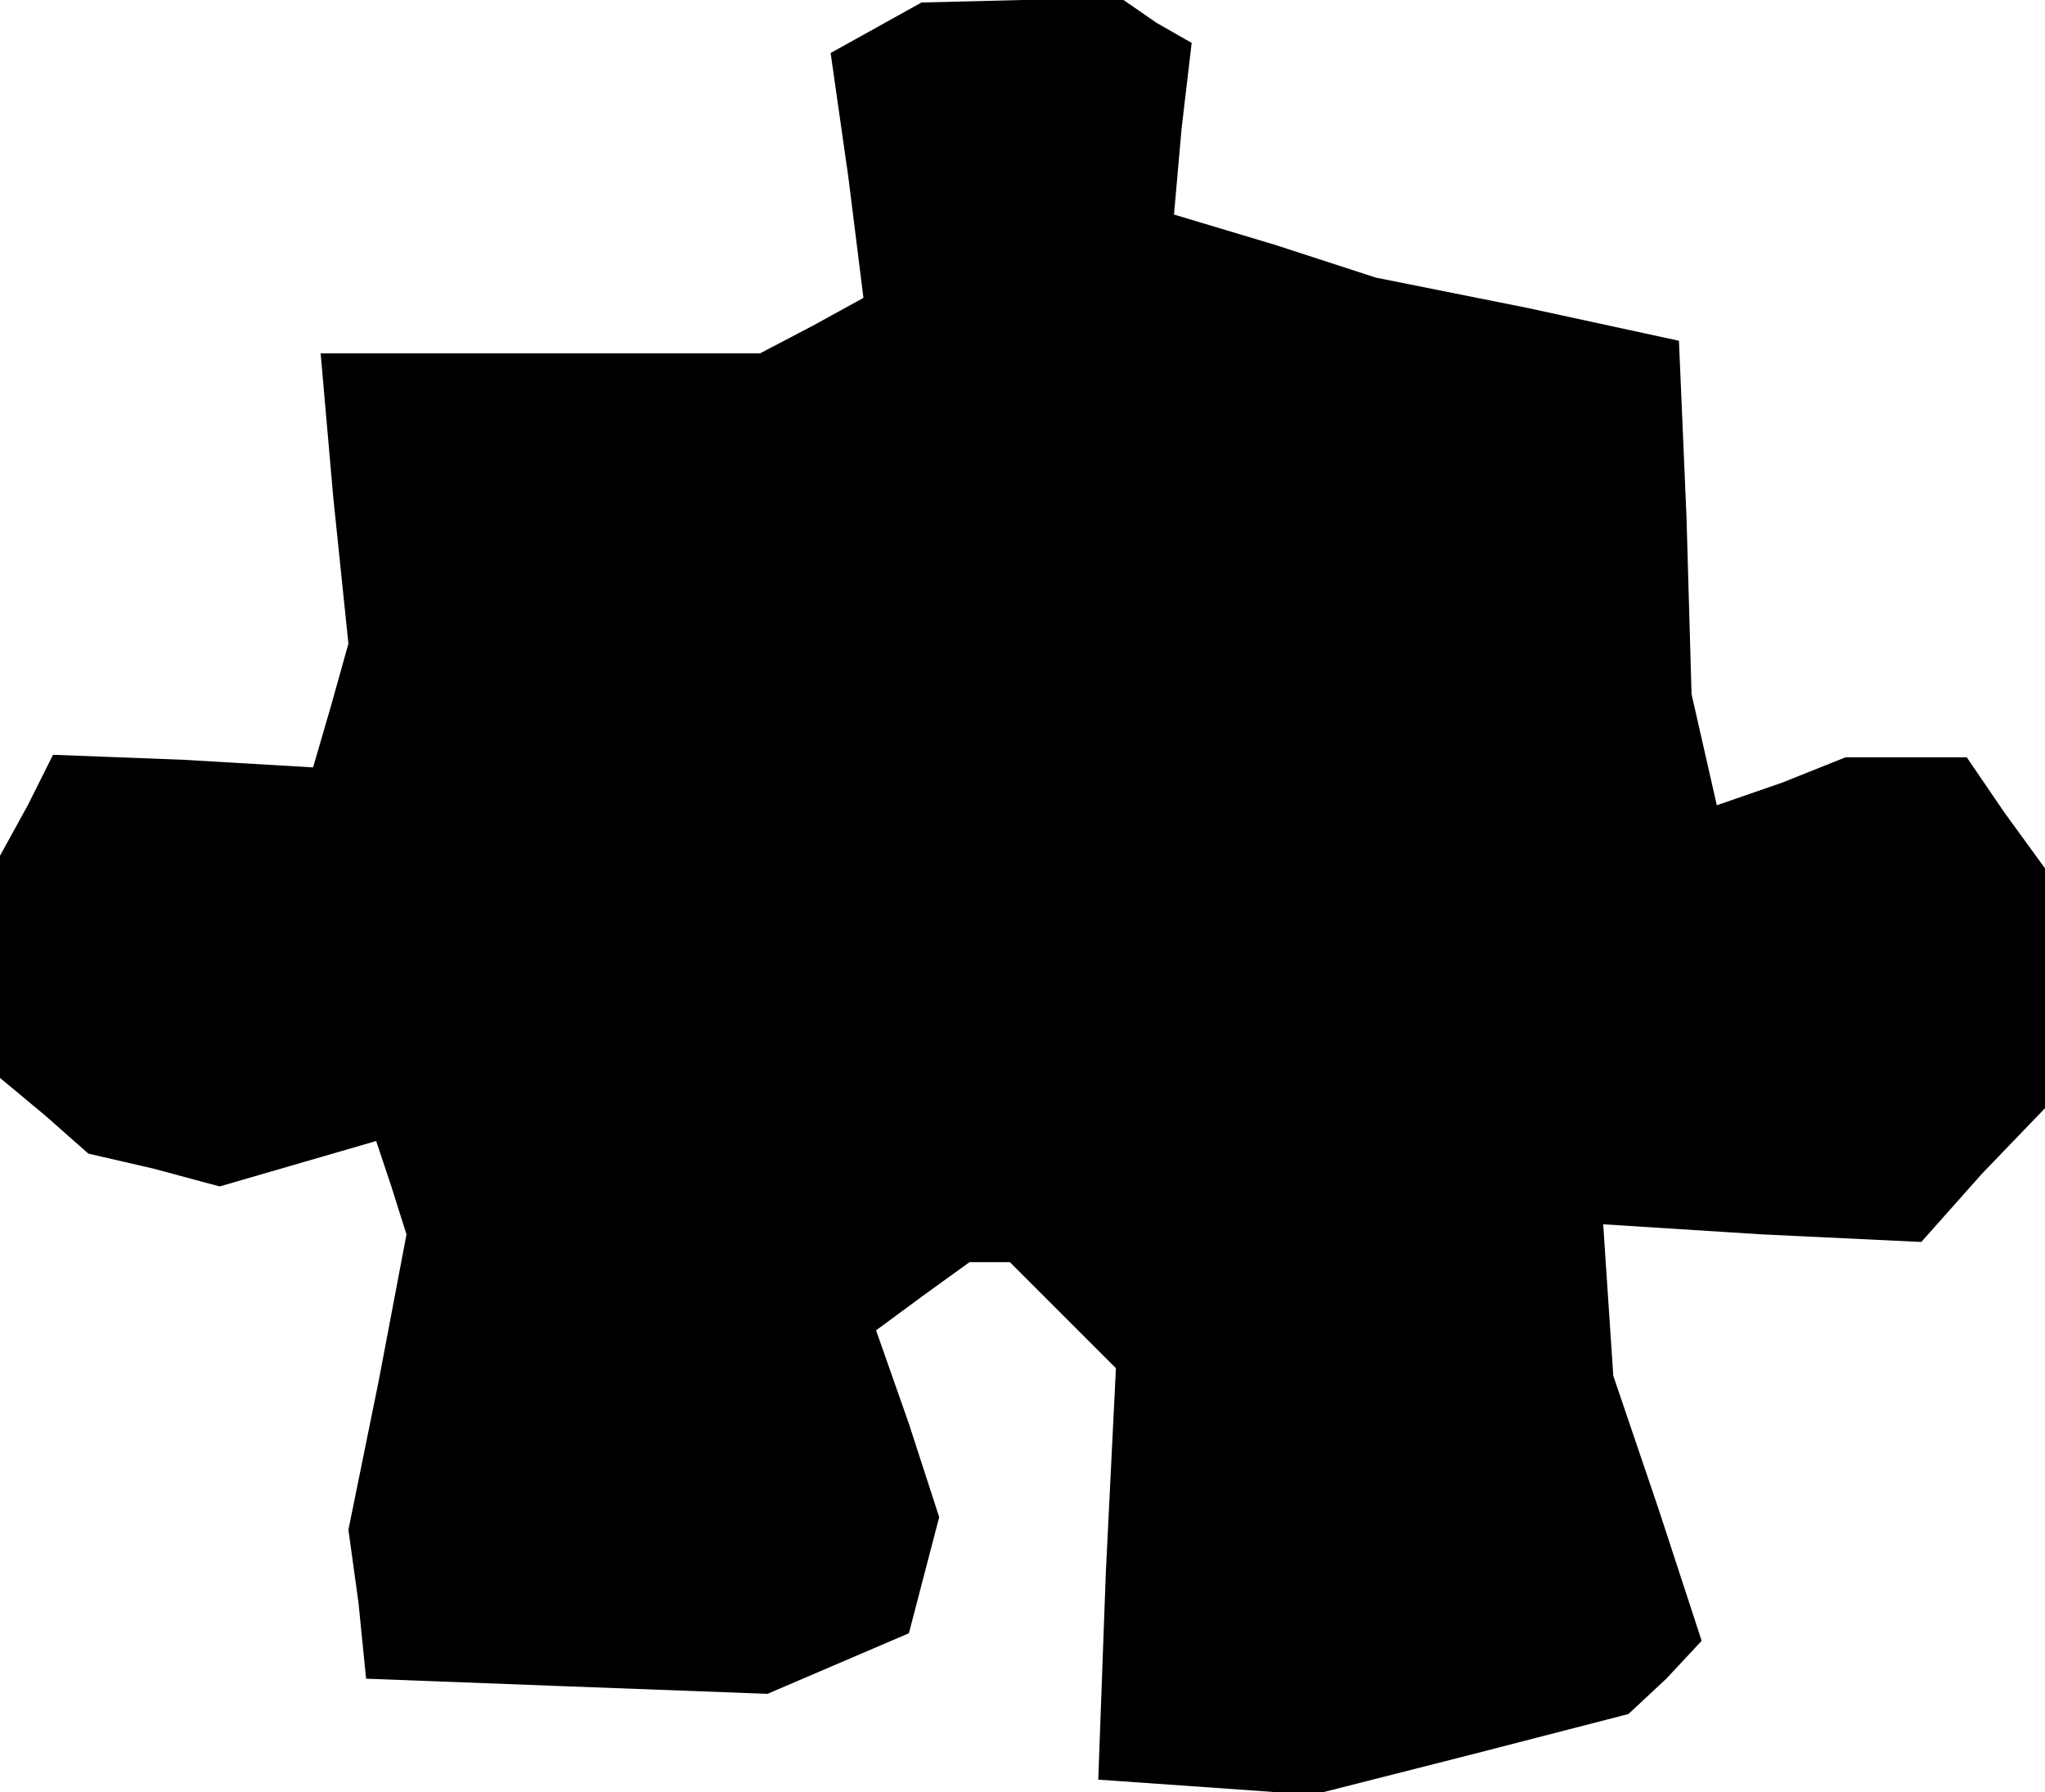 <?xml version="1.0" standalone="no"?>
<!DOCTYPE svg PUBLIC "-//W3C//DTD SVG 20010904//EN"
 "http://www.w3.org/TR/2001/REC-SVG-20010904/DTD/svg10.dtd">
<svg version="1.0" xmlns="http://www.w3.org/2000/svg"
 width="81pt" height="71pt" viewBox="0 0 81 71"
 preserveAspectRatio="xMidYMid meet">
<g transform="translate(0,71) scale(0.1,-0.1)"
fill="#000000" stroke="none">
<path d="M347 699 l-18 -10 7 -49 6 -48 -20 -11 -21 -11 -87 0 -87 0 5 -57 6
-58 -7 -25 -7 -24 -51 3 -52 2 -10 -20 -11 -20 0 -44 0 -44 18 -15 17 -15 26
-6 26 -7 31 9 31 9 6 -18 6 -19 -11 -58 -12 -59 4 -29 3 -30 79 -3 80 -3 28
12 28 12 6 23 6 23 -12 37 -13 37 19 14 18 13 8 0 8 0 21 -21 21 -21 -4 -81
-3 -82 43 -3 42 -3 63 16 62 16 15 14 14 15 -17 52 -18 53 -2 30 -2 30 63 -4
63 -3 24 27 25 26 0 47 0 48 -16 22 -15 22 -24 0 -24 0 -25 -10 -26 -9 -5 22
-5 22 -2 70 -3 70 -60 13 -60 12 -40 13 -40 12 3 34 4 34 -14 8 -13 9 -40 0
-40 -1 -18 -10z"/>
</g>
</svg>

